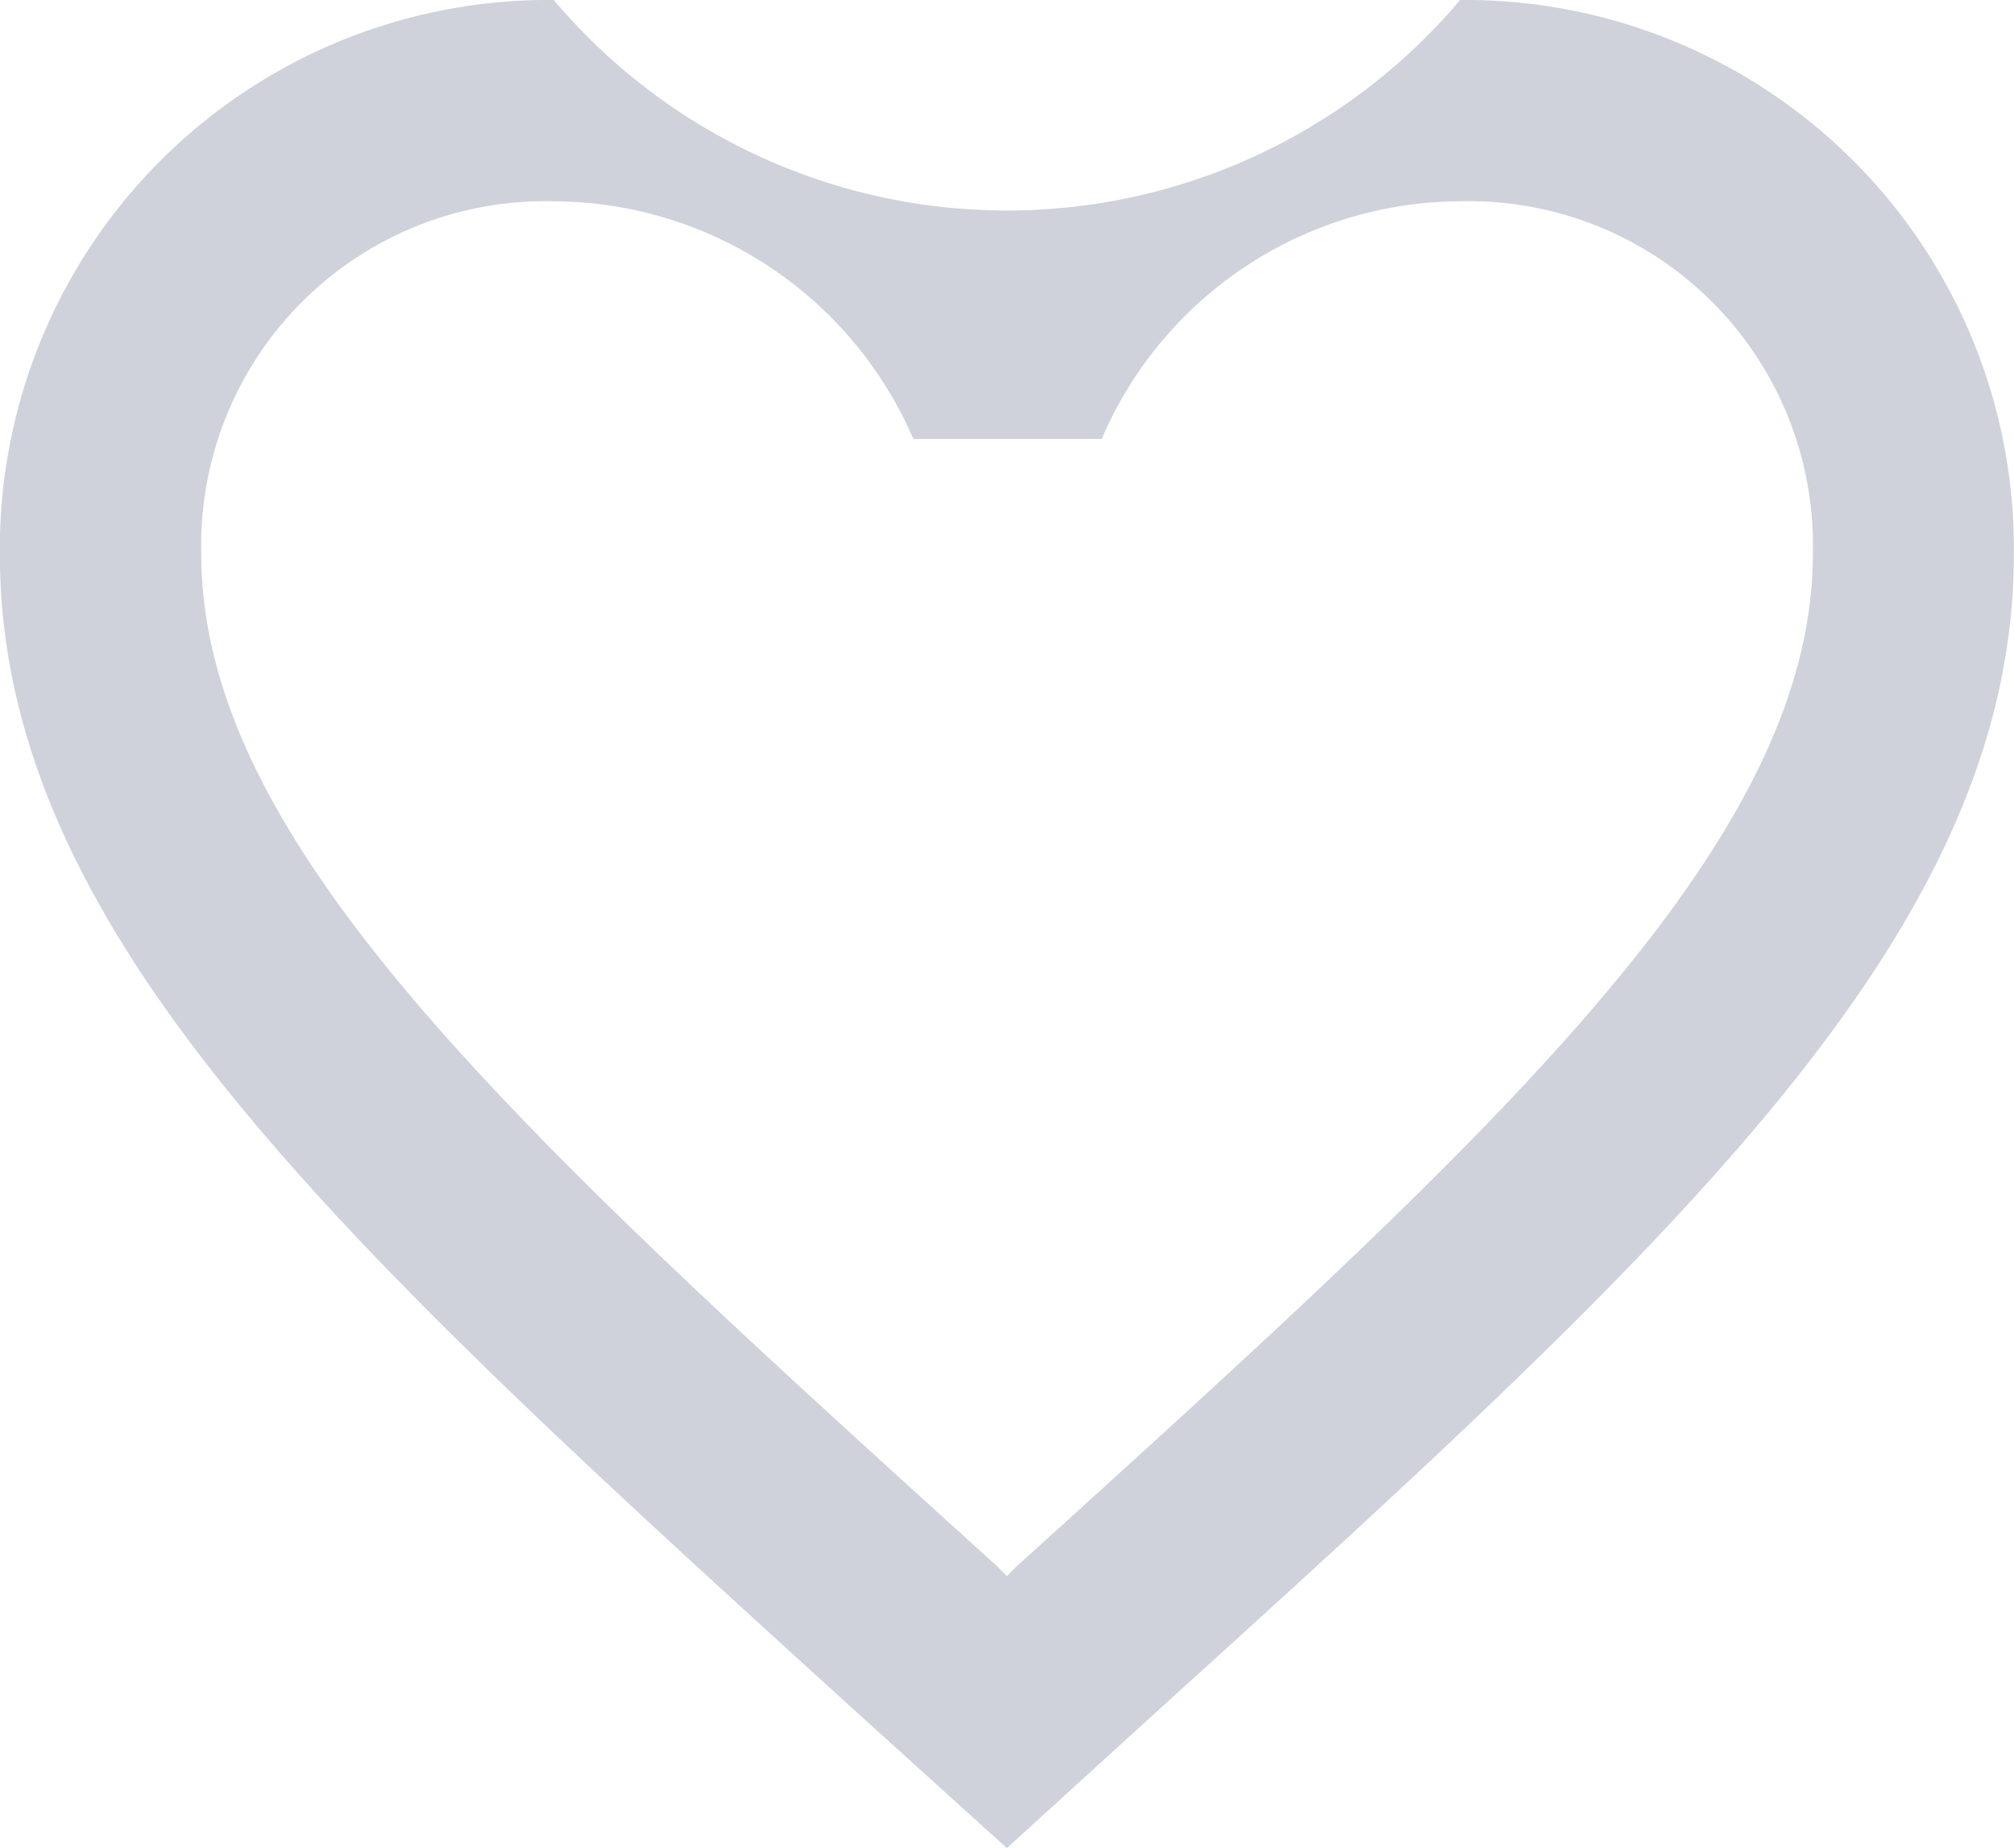 <svg xmlns="http://www.w3.org/2000/svg" width="15.42" height="14.148" viewBox="0 0 15.42 14.148"><defs><style>.a{fill:#99a0b0;opacity:0.47;}</style></defs><path class="a" d="M3184.179,1266a4.54,4.54,0,0,1-6.939,0,4.2,4.2,0,0,0-4.241,4.24c0,2.914,2.622,5.289,6.593,8.9l1.117,1.01,1.118-1.018c3.97-3.6,6.592-5.976,6.592-8.89A4.2,4.2,0,0,0,3184.179,1266Zm-3.393,11.99-.077.078-.077-.078c-3.669-3.324-6.091-5.52-6.091-7.749a2.635,2.635,0,0,1,2.7-2.7,3.013,3.013,0,0,1,2.752,1.82h1.442a3,3,0,0,1,2.745-1.82,2.635,2.635,0,0,1,2.7,2.7C3186.878,1272.469,3184.457,1274.666,3180.787,1277.99Z" transform="translate(-3173 -1266)"/></svg>